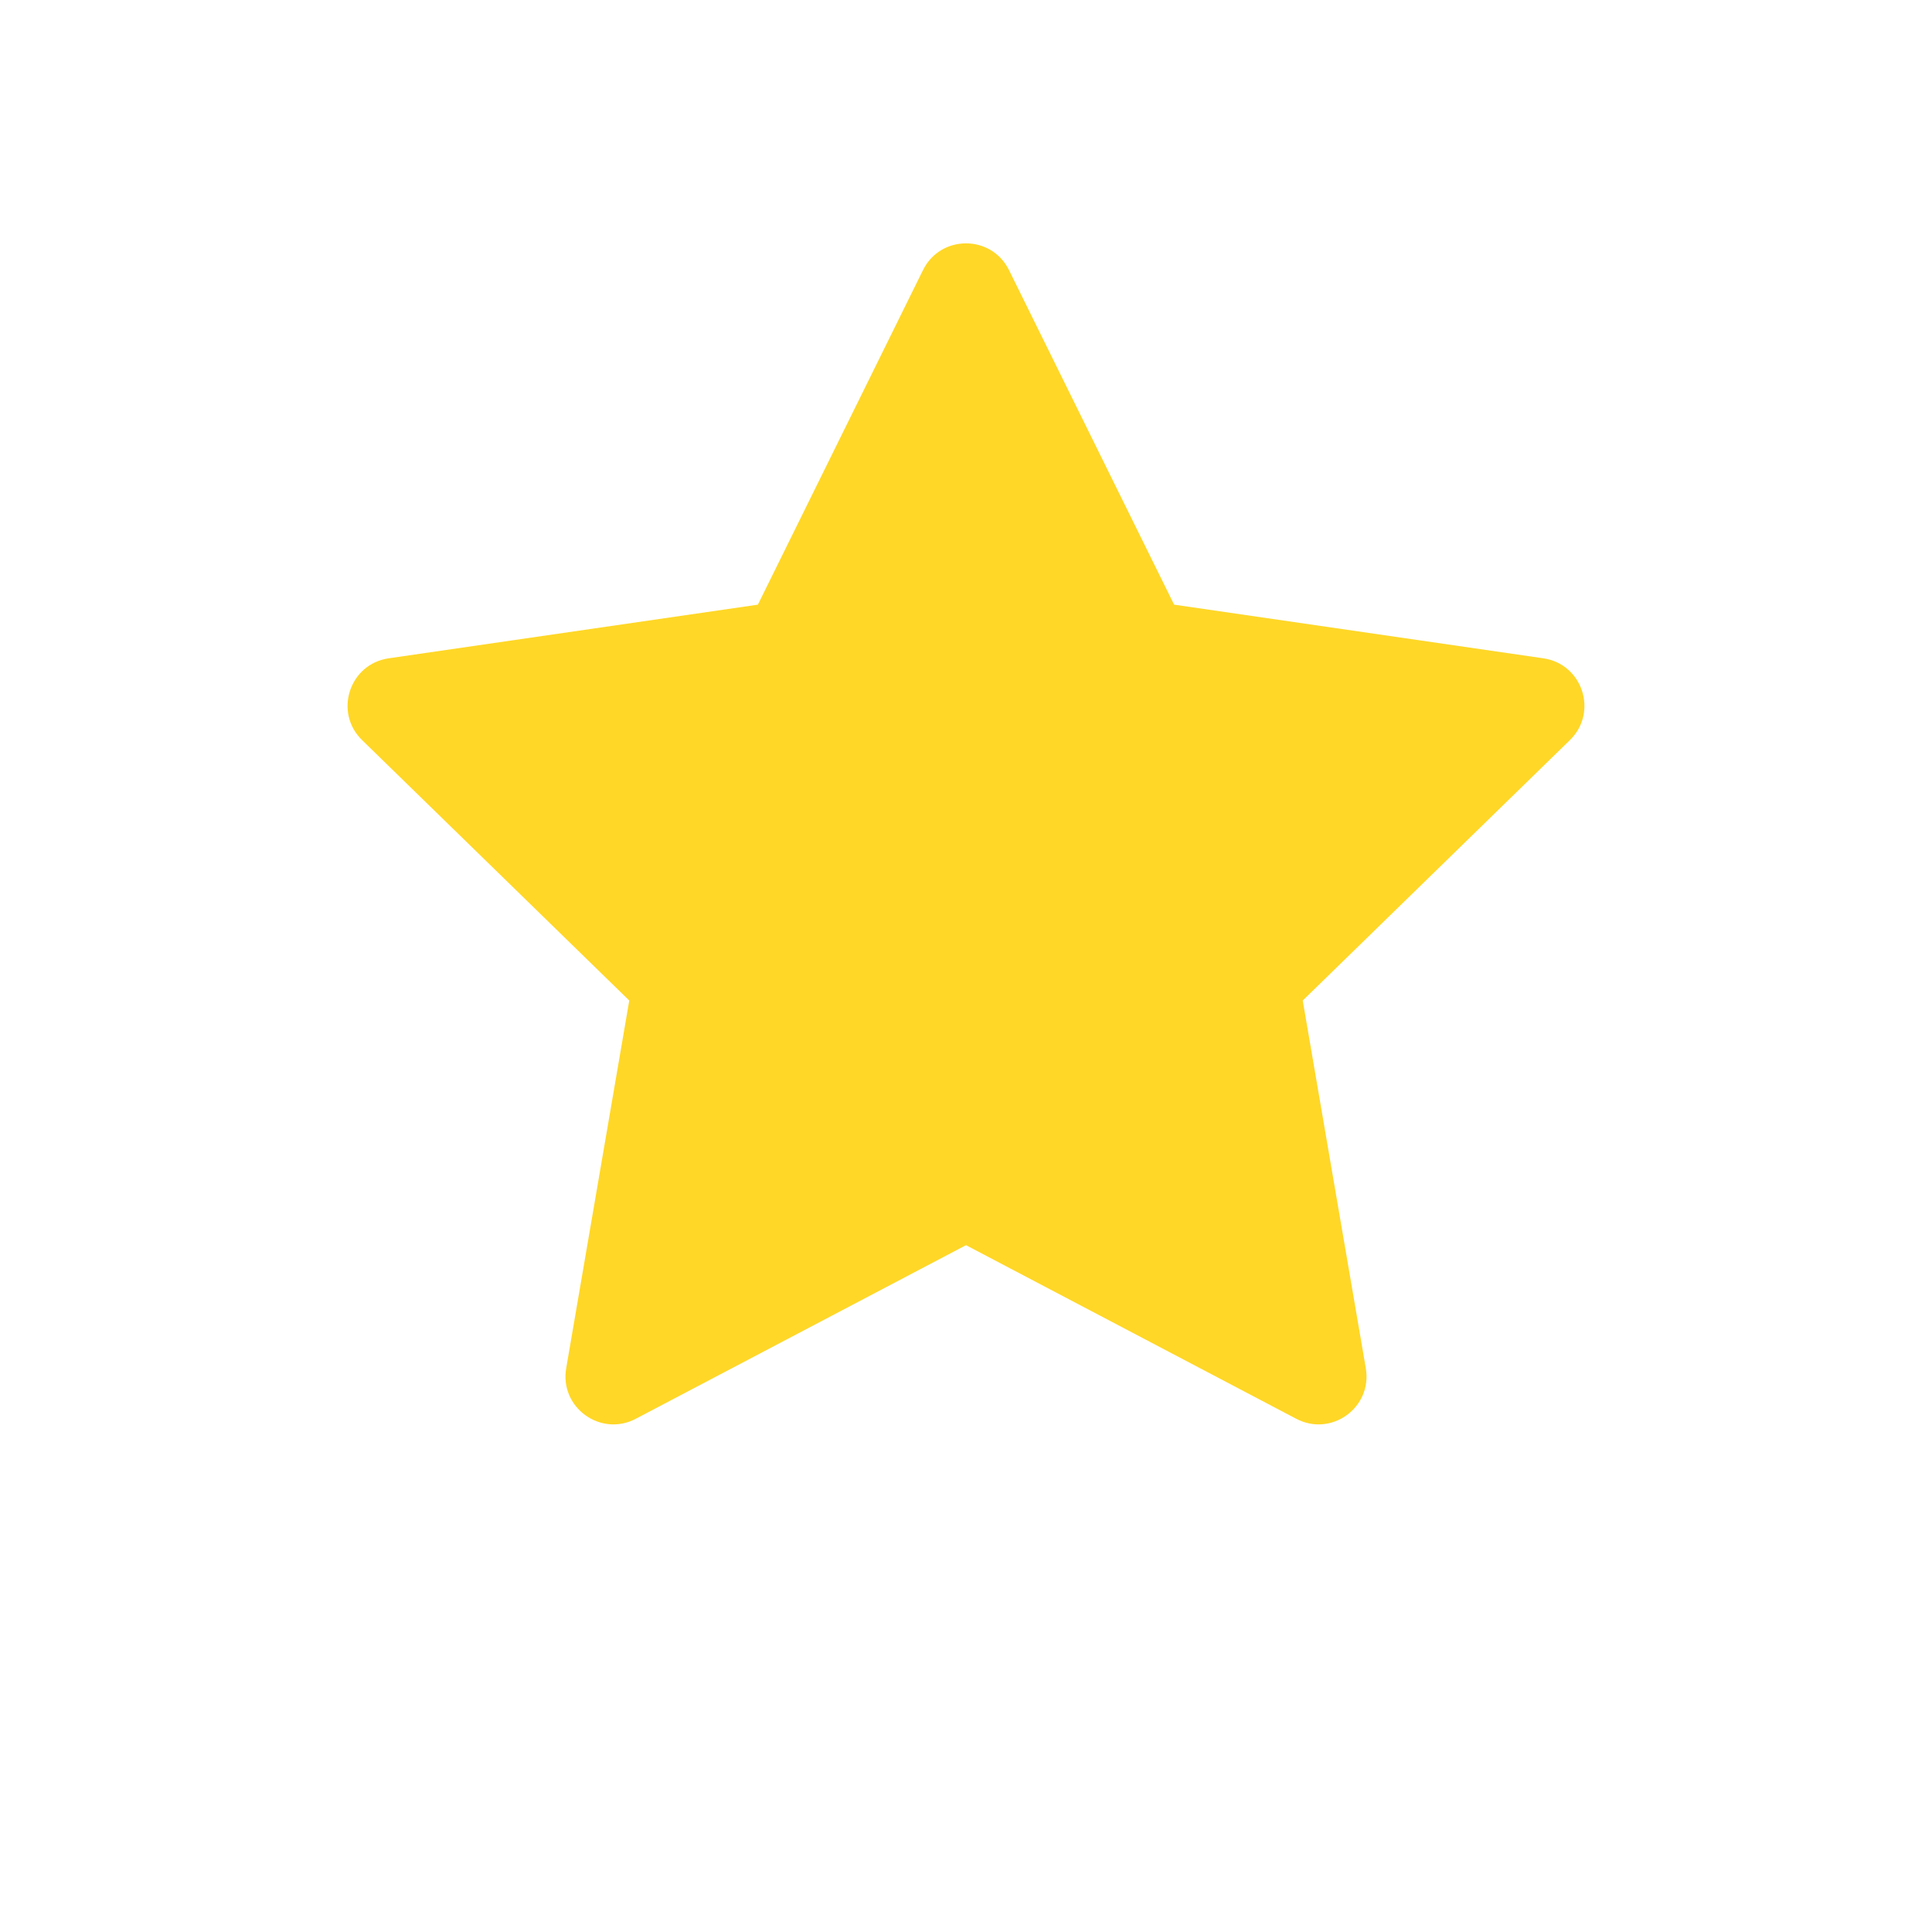 
<svg version="1.1" xmlns="http://www.w3.org/2000/svg" xmlns:xlink="http://www.w3.org/1999/xlink" x="0px" y="0px"
	 viewBox="0 0 2200 2200" style="enable-background:new 0 0 2200 2200;" xml:space="preserve">
		<path style="fill:#ffd727;" d="M1148.956,307.549l188.027,380.984l420.441,61.094c44.779,6.507,62.659,61.536,30.257,93.12
			l-304.234,296.555l71.82,418.742c7.649,44.598-39.161,78.608-79.213,57.552L1100,1417.892l-376.053,197.703
			c-40.052,21.056-86.862-12.953-79.213-57.552l71.82-418.742L412.319,842.747c-32.402-31.585-14.522-86.614,30.257-93.12
			l420.441-61.094l188.027-380.984C1071.069,266.973,1128.93,266.973,1148.956,307.549z"/>
</svg>
